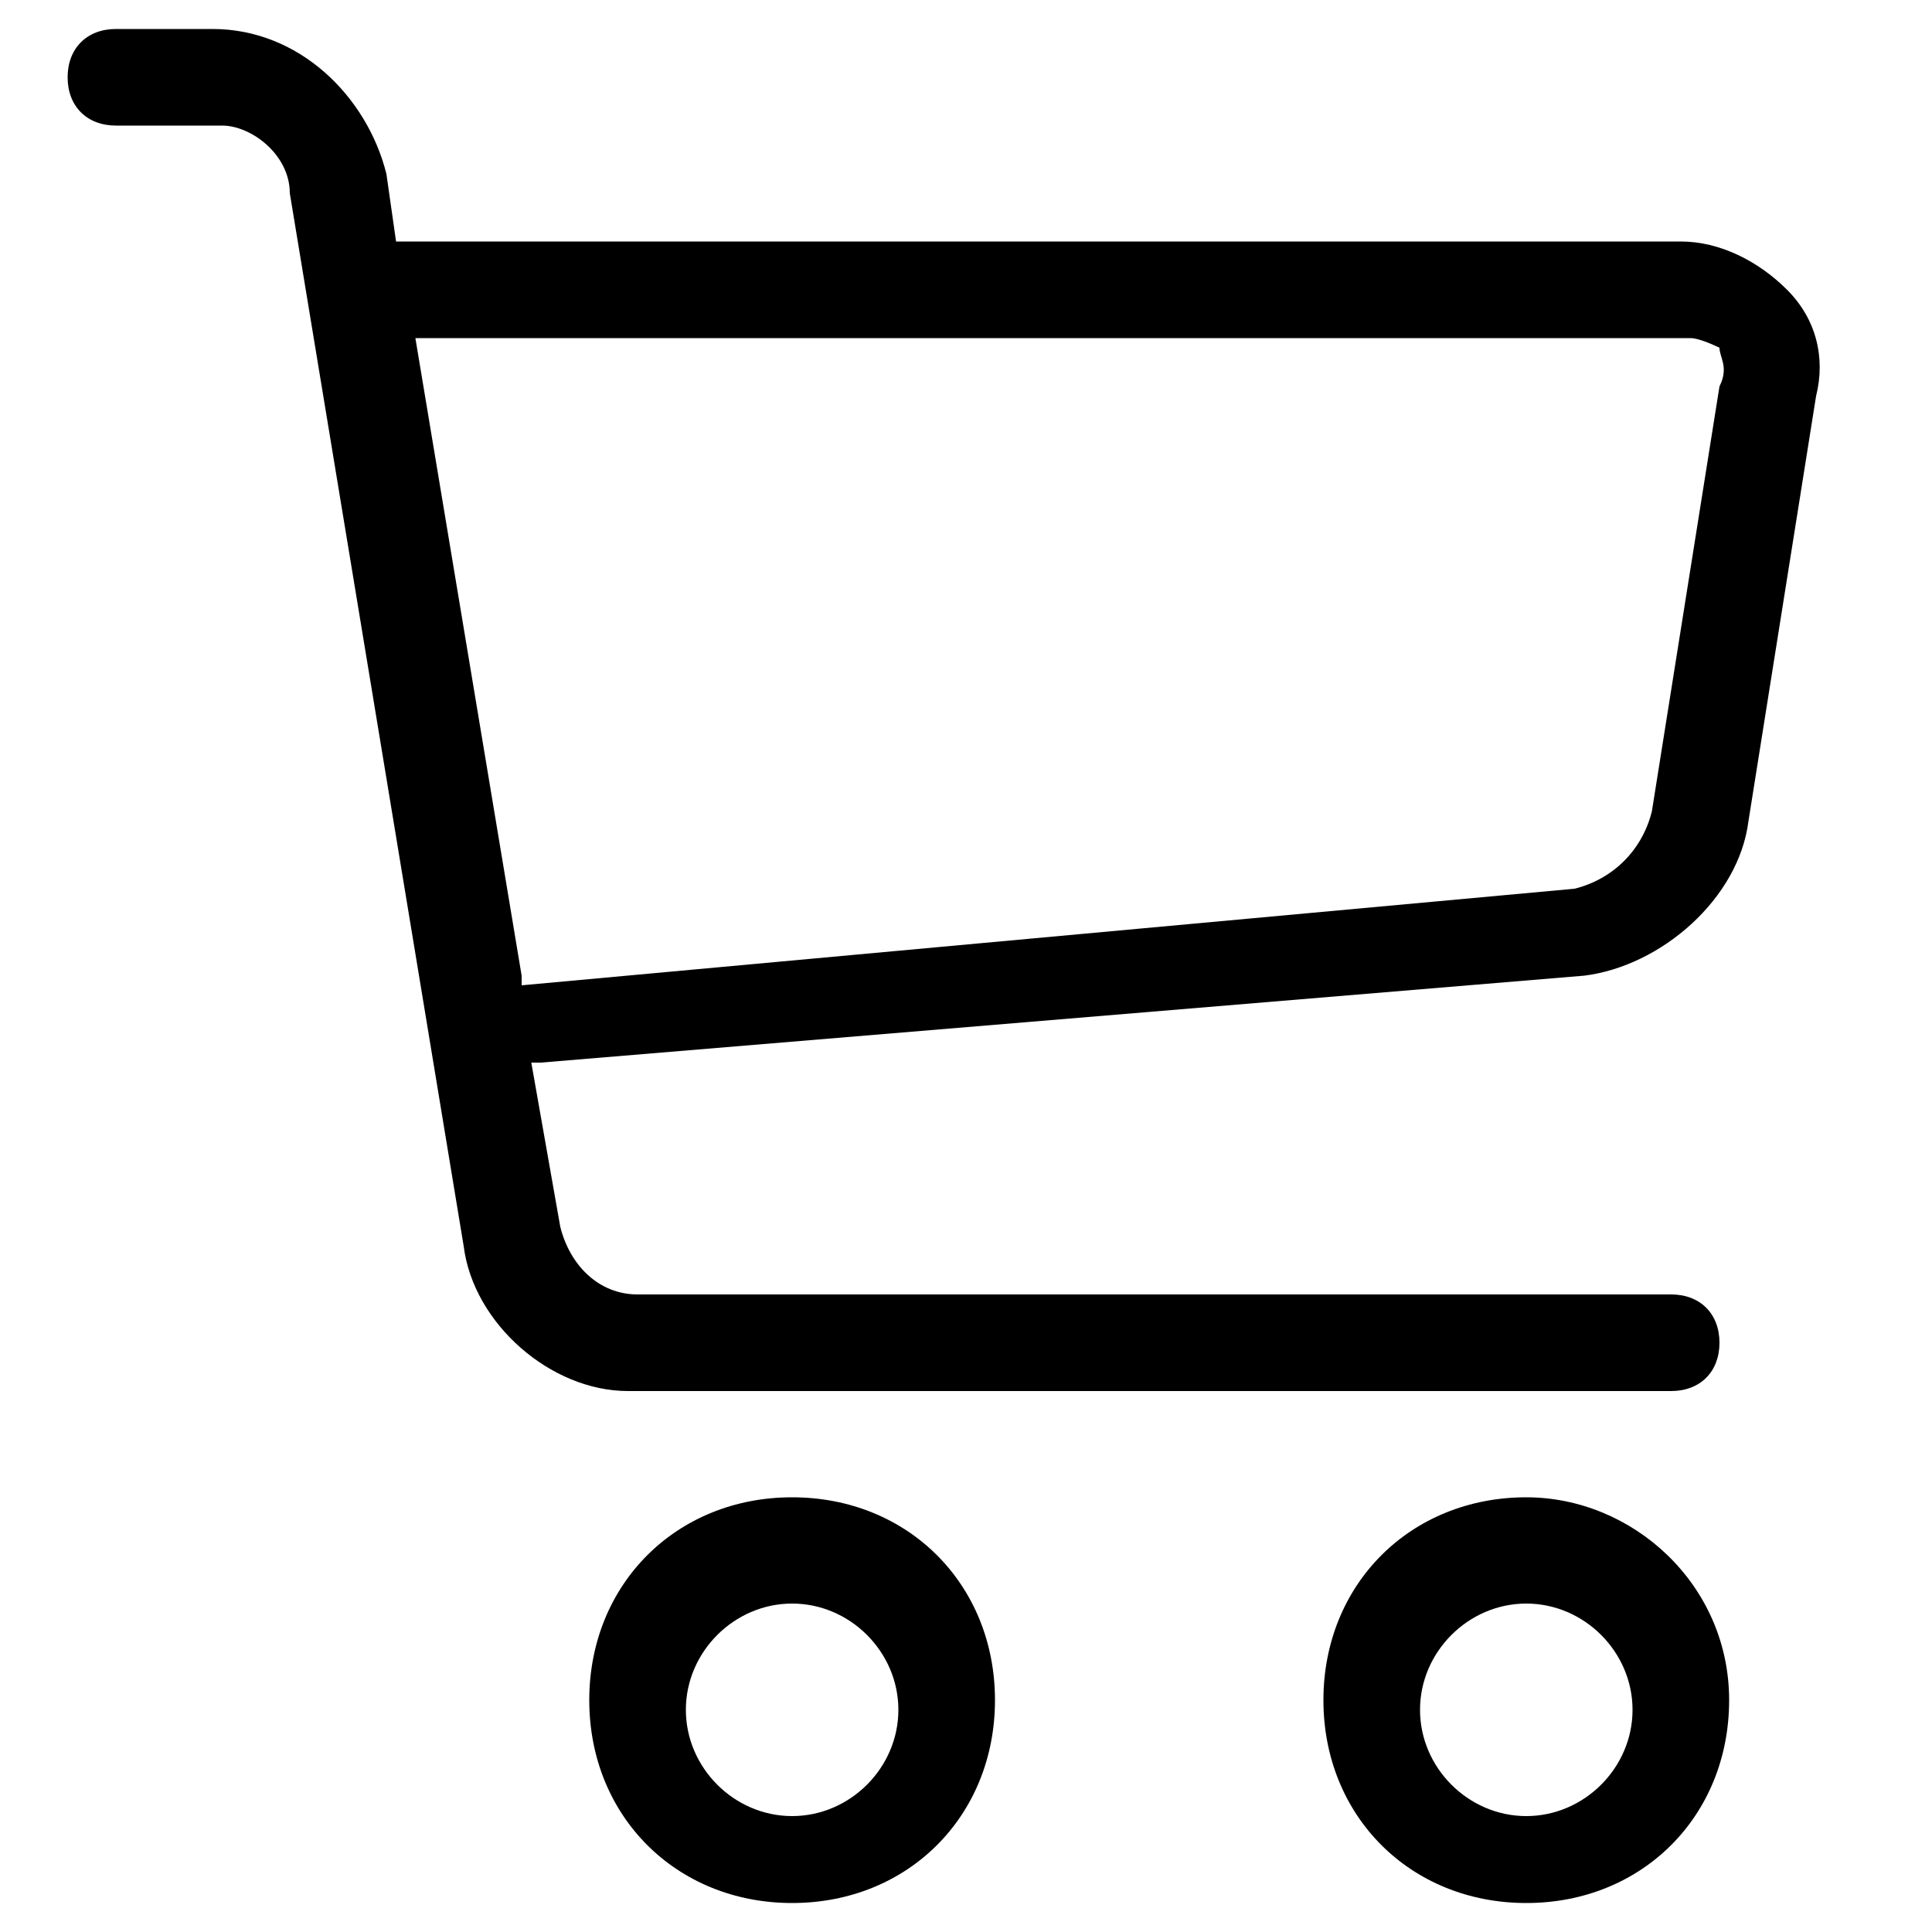 <svg version="1.1" xmlns="http://www.w3.org/2000/svg" xmlns:xlink="http://www.w3.org/1999/xlink" x="0px" y="0px"
	 viewBox="0 0 20 20" style="enable-background:new 0 0 20 20;" xml:space="preserve">
<g id="cart" class="st0">
	<g class="st1">
		<path d="M8.2,15.5c-1.2,0-2.1,0.9-2.1,2.1s0.9,2.1,2.1,2.1s2.1-0.9,2.1-2.1S9.4,15.5,8.2,15.5z M8.2,18.8c-0.6,0-1.1-0.5-1.1-1.1
			s0.5-1.1,1.1-1.1s1.1,0.5,1.1,1.1S8.8,18.8,8.2,18.8z"/>
		<path d="M15.8,15.5c-1.2,0-2.1,0.9-2.1,2.1s0.9,2.1,2.1,2.1c1.2,0,2.1-0.9,2.1-2.1S16.9,15.5,15.8,15.5z M15.8,18.8
			c-0.6,0-1.1-0.5-1.1-1.1s0.5-1.1,1.1-1.1s1.1,0.5,1.1,1.1S16.4,18.8,15.8,18.8z"/>
		<path d="M18.5,3L18.5,3c-0.3-0.3-0.7-0.5-1.1-0.5H4.1L4,1.8C3.8,1,3.1,0.3,2.2,0.3H1.2c-0.3,0-0.5,0.2-0.5,0.5s0.2,0.5,0.5,0.5
			h1.1C2.6,1.3,3,1.6,3,2l1.8,10.9c0.1,0.8,0.9,1.5,1.7,1.5h10.8c0.3,0,0.5-0.2,0.5-0.5s-0.2-0.5-0.5-0.5H6.6
			c-0.4,0-0.7-0.3-0.8-0.7L5.5,11l0.1,0l10.8-0.9c0.8-0.1,1.6-0.8,1.7-1.6l0.7-4.4C18.9,3.7,18.8,3.3,18.5,3z M17.8,4l-0.7,4.4
			c-0.1,0.4-0.4,0.7-0.8,0.8l-10.9,1l0-0.1L4.3,3.5h13.2c0.1,0,0.3,0.1,0.3,0.1C17.8,3.7,17.9,3.8,17.8,4L17.8,4L17.8,4z"/>
	</g>
</g>
</svg>
